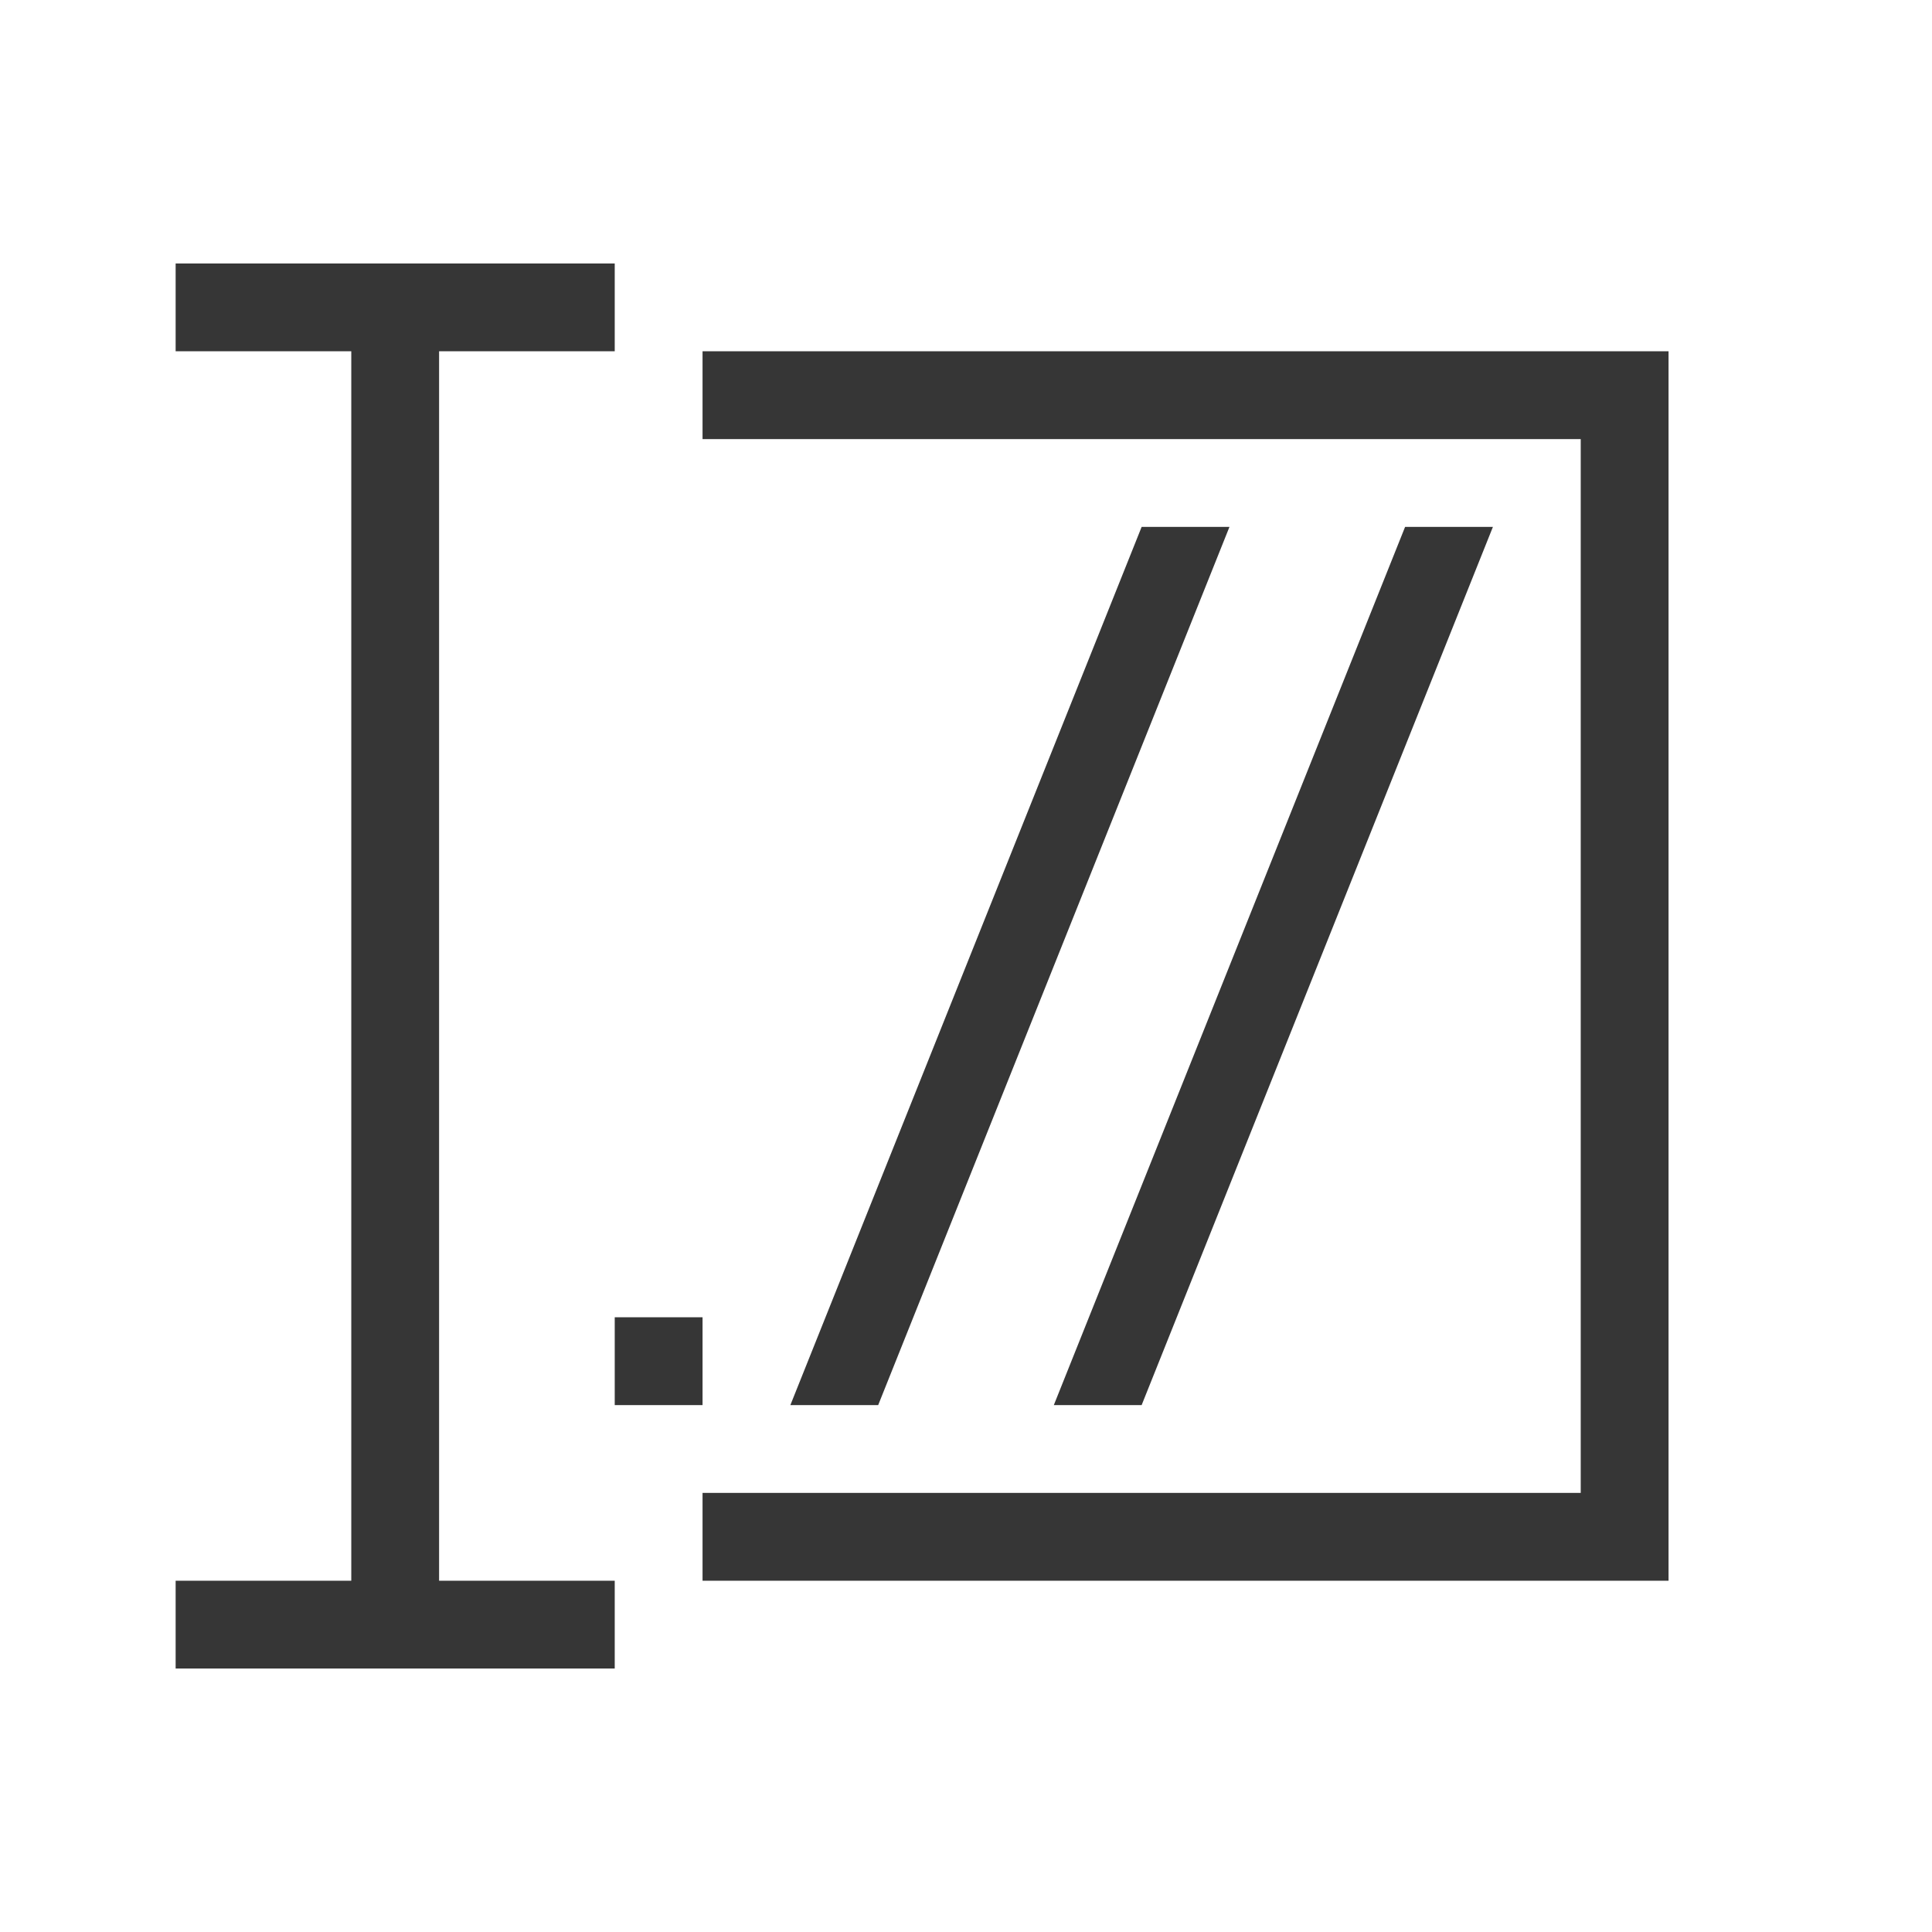 <?xml version="1.0" encoding="UTF-8"?>
<!DOCTYPE svg>
<svg version="1.1" viewBox="0 0 22 22" xmlns="http://www.w3.org/2000/svg">
 <defs>
  <style id="current-color-scheme" type="text/css">.ColorScheme-Text {
                color:#363636;
            }</style>
 </defs>
 <path class="ColorScheme-Text" d="m2 3v1h2v14h-2v1h5v-1h-2v-14h2v-1h-5zm6 1v1h10v12h-10v1h11v-14h-11zm5 2-4 10h1l4-10h-1zm3 0-4 10h1l4-10h-1zm-9 9v1h1v-1h-1z" fill="currentColor"/>
</svg>
